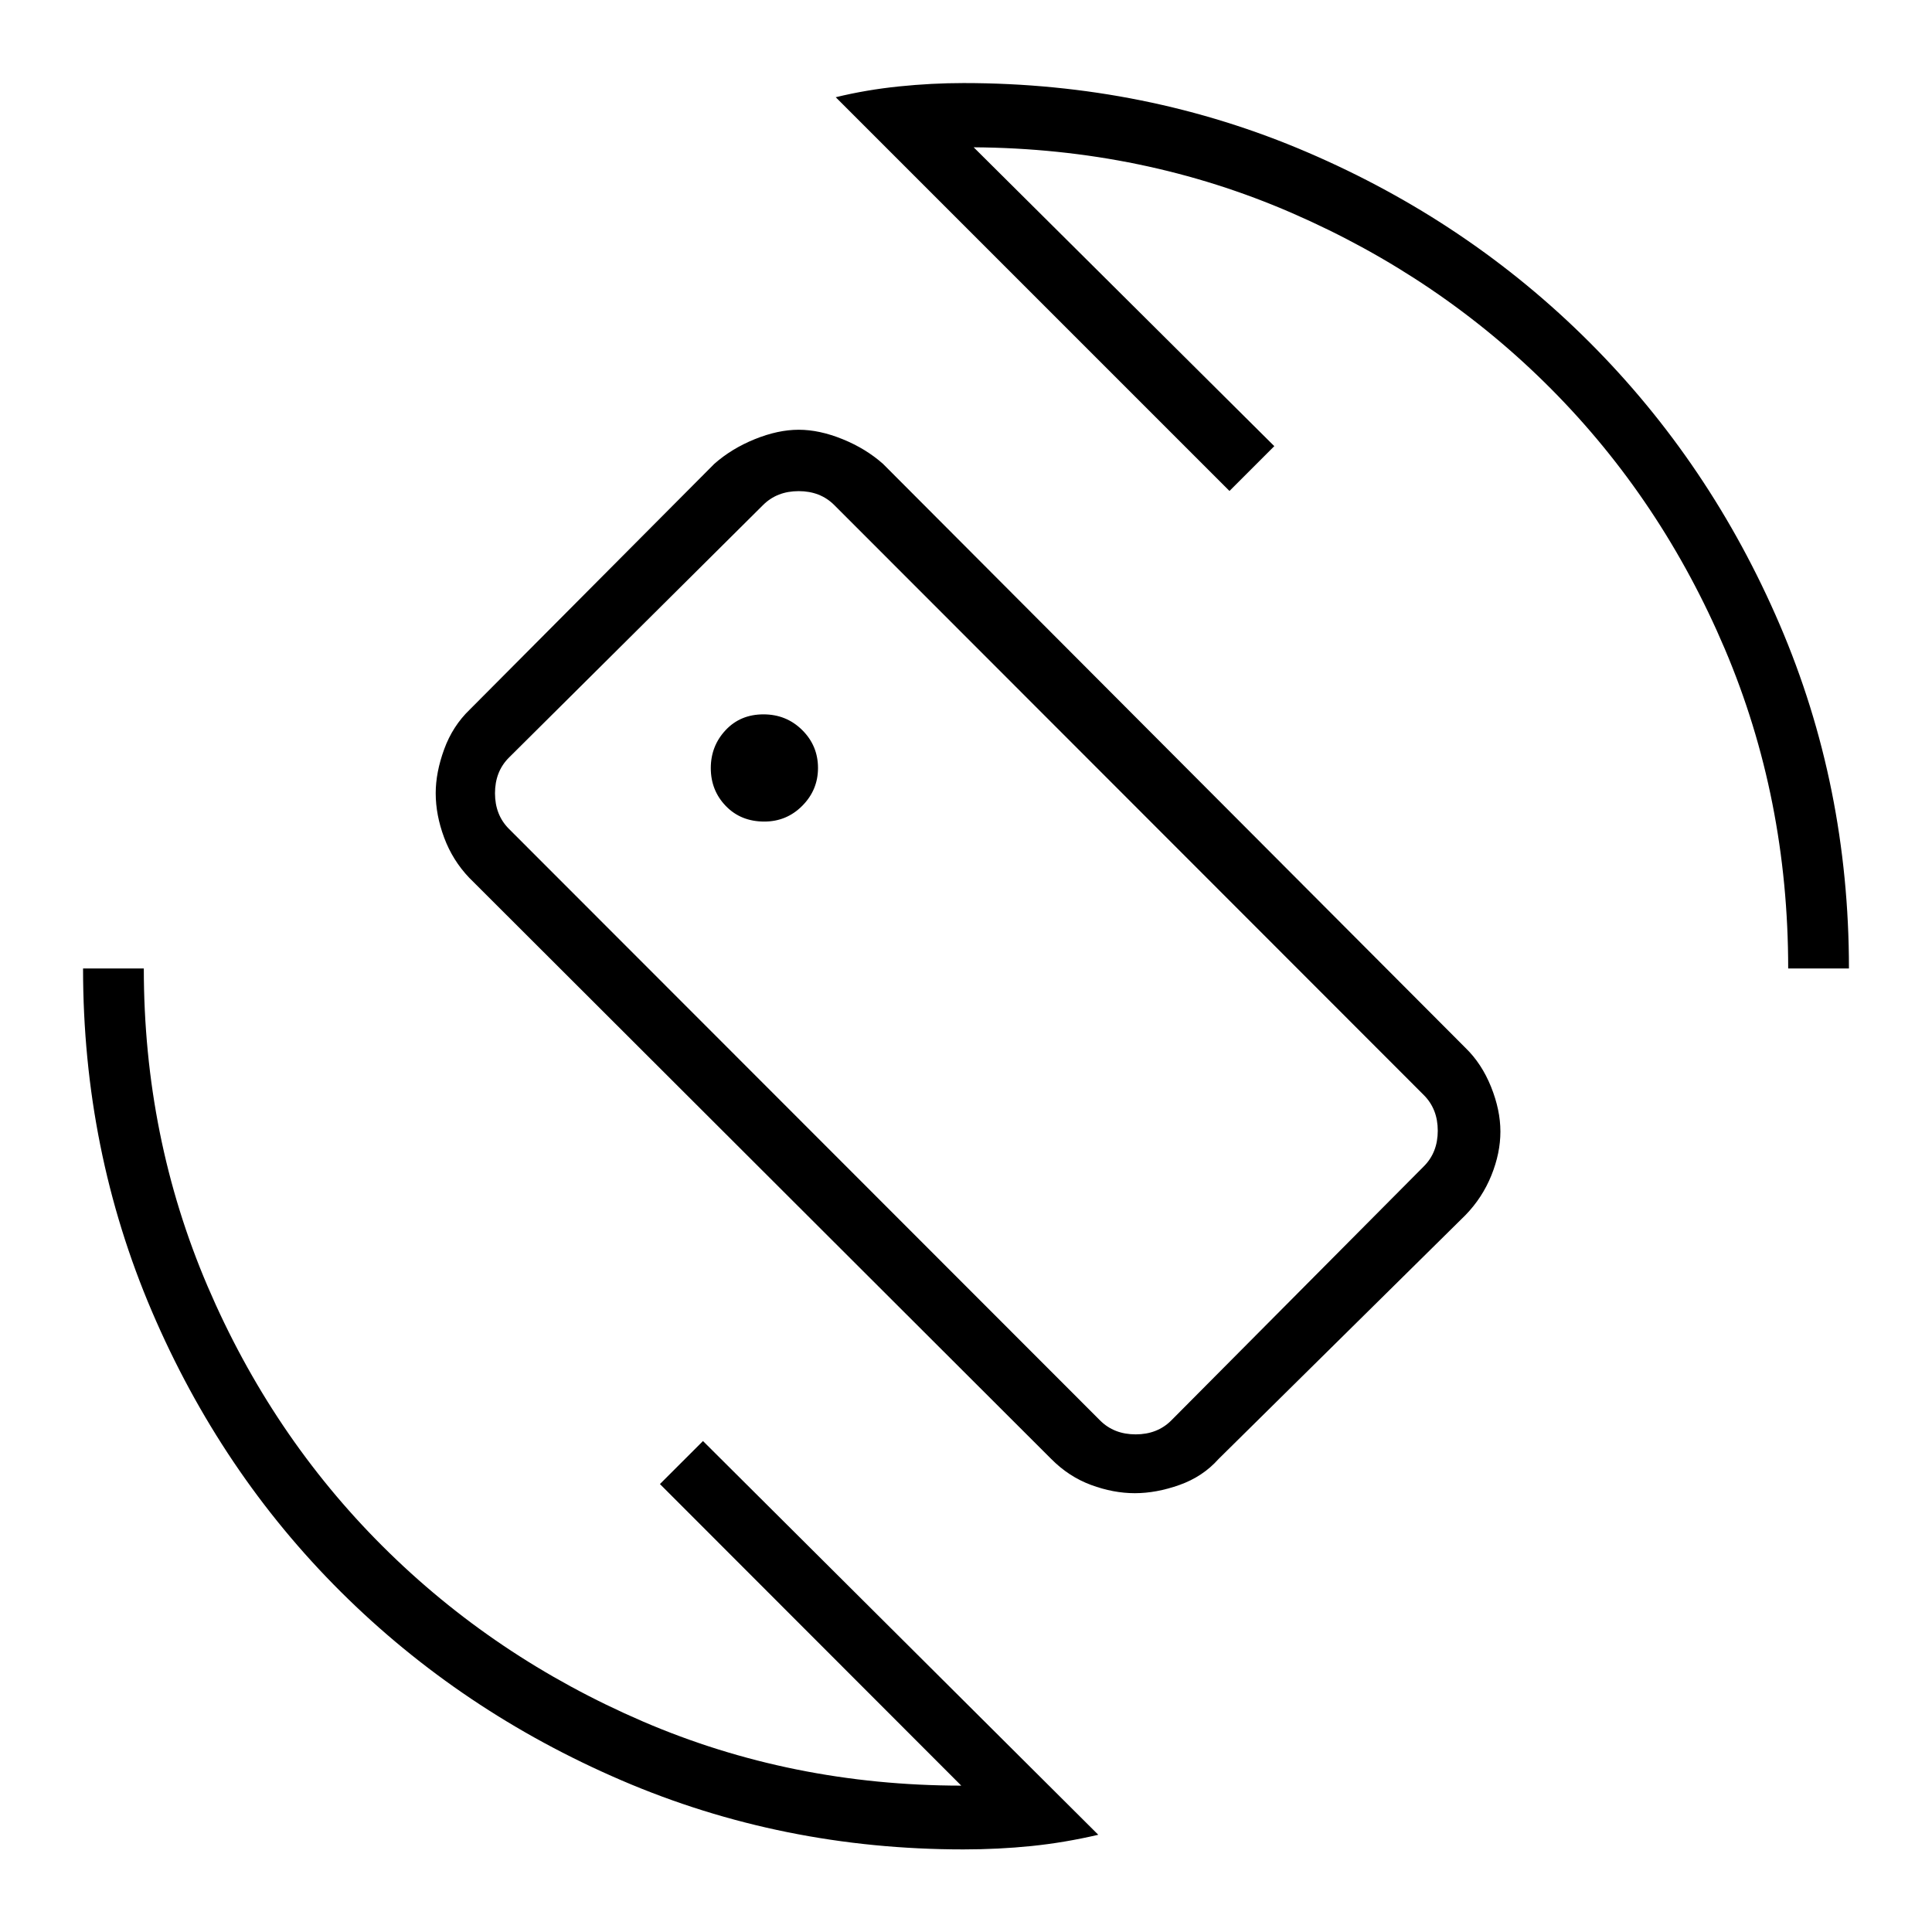 <svg xmlns="http://www.w3.org/2000/svg" height="48" viewBox="0 -960 960 960" width="48"><path d="M522.32-235.08 233.14-523.85q-8.22-8.63-12.43-19.9-4.21-11.27-4.21-22.13 0-10.29 4.21-21.82 4.21-11.54 12.71-19.71l121.5-122.09q8.56-7.58 20.11-12.27 11.56-4.69 21.85-4.69 10.29 0 21.82 4.69 11.54 4.69 20.07 12.27l289.42 290.19q8.05 7.79 12.7 19.34 4.65 11.56 4.65 22.23 0 10.68-4.48 21.78-4.49 11.1-12.87 19.73L605.46-235q-7.78 8.73-19.34 12.85-11.56 4.11-22.23 4.11t-21.77-4.11q-11.1-4.12-19.8-12.93Zm24.3-19.11q6.92 6.92 17.69 6.92 10.77 0 17.69-6.92l125.5-126.27q6.92-6.92 6.92-17.69 0-10.77-6.92-17.7L414.54-709.04q-6.92-6.92-17.69-6.92-10.77 0-17.7 6.92l-126.27 125.5q-6.92 6.92-6.92 17.69 0 10.77 6.92 17.7l293.74 293.96ZM478.77-41.04q-90.15 0-169.95-34.31-79.8-34.32-139.47-93.69-59.67-59.38-93.88-139.37-34.2-79.99-34.2-170.36h30.19q0 83.85 31.7 157.93 31.7 74.07 87.02 129.22 55.32 55.15 129.2 86.98 73.89 31.83 158.27 31.91L327.92-222.58l21.39-21.38L545.73-48.31q-16.86 3.93-33.25 5.6-16.4 1.67-33.71 1.67Zm409.77-437.73q0-84.61-31.45-158.69t-86.4-129.34q-54.96-55.27-128.73-87.35-73.77-32.08-158.15-32.66l149.38 148.5-22.27 22.27-195.65-195.65q15.13-3.69 31.47-5.37 16.33-1.67 32.03-1.67 90.75 0 170.91 34.42 80.16 34.41 140.19 94.44t94.44 140.19q34.42 80.16 34.42 170.91h-30.19ZM480.69-482Zm-100.9-69.77q11.09 0 18.88-7.86 7.79-7.85 7.79-18.77 0-11.06-7.86-18.85-7.86-7.79-19.23-7.79-11.49 0-18.83 7.86-7.35 7.87-7.35 18.83 0 11.12 7.47 18.85 7.48 7.73 19.13 7.73Z"/></svg>